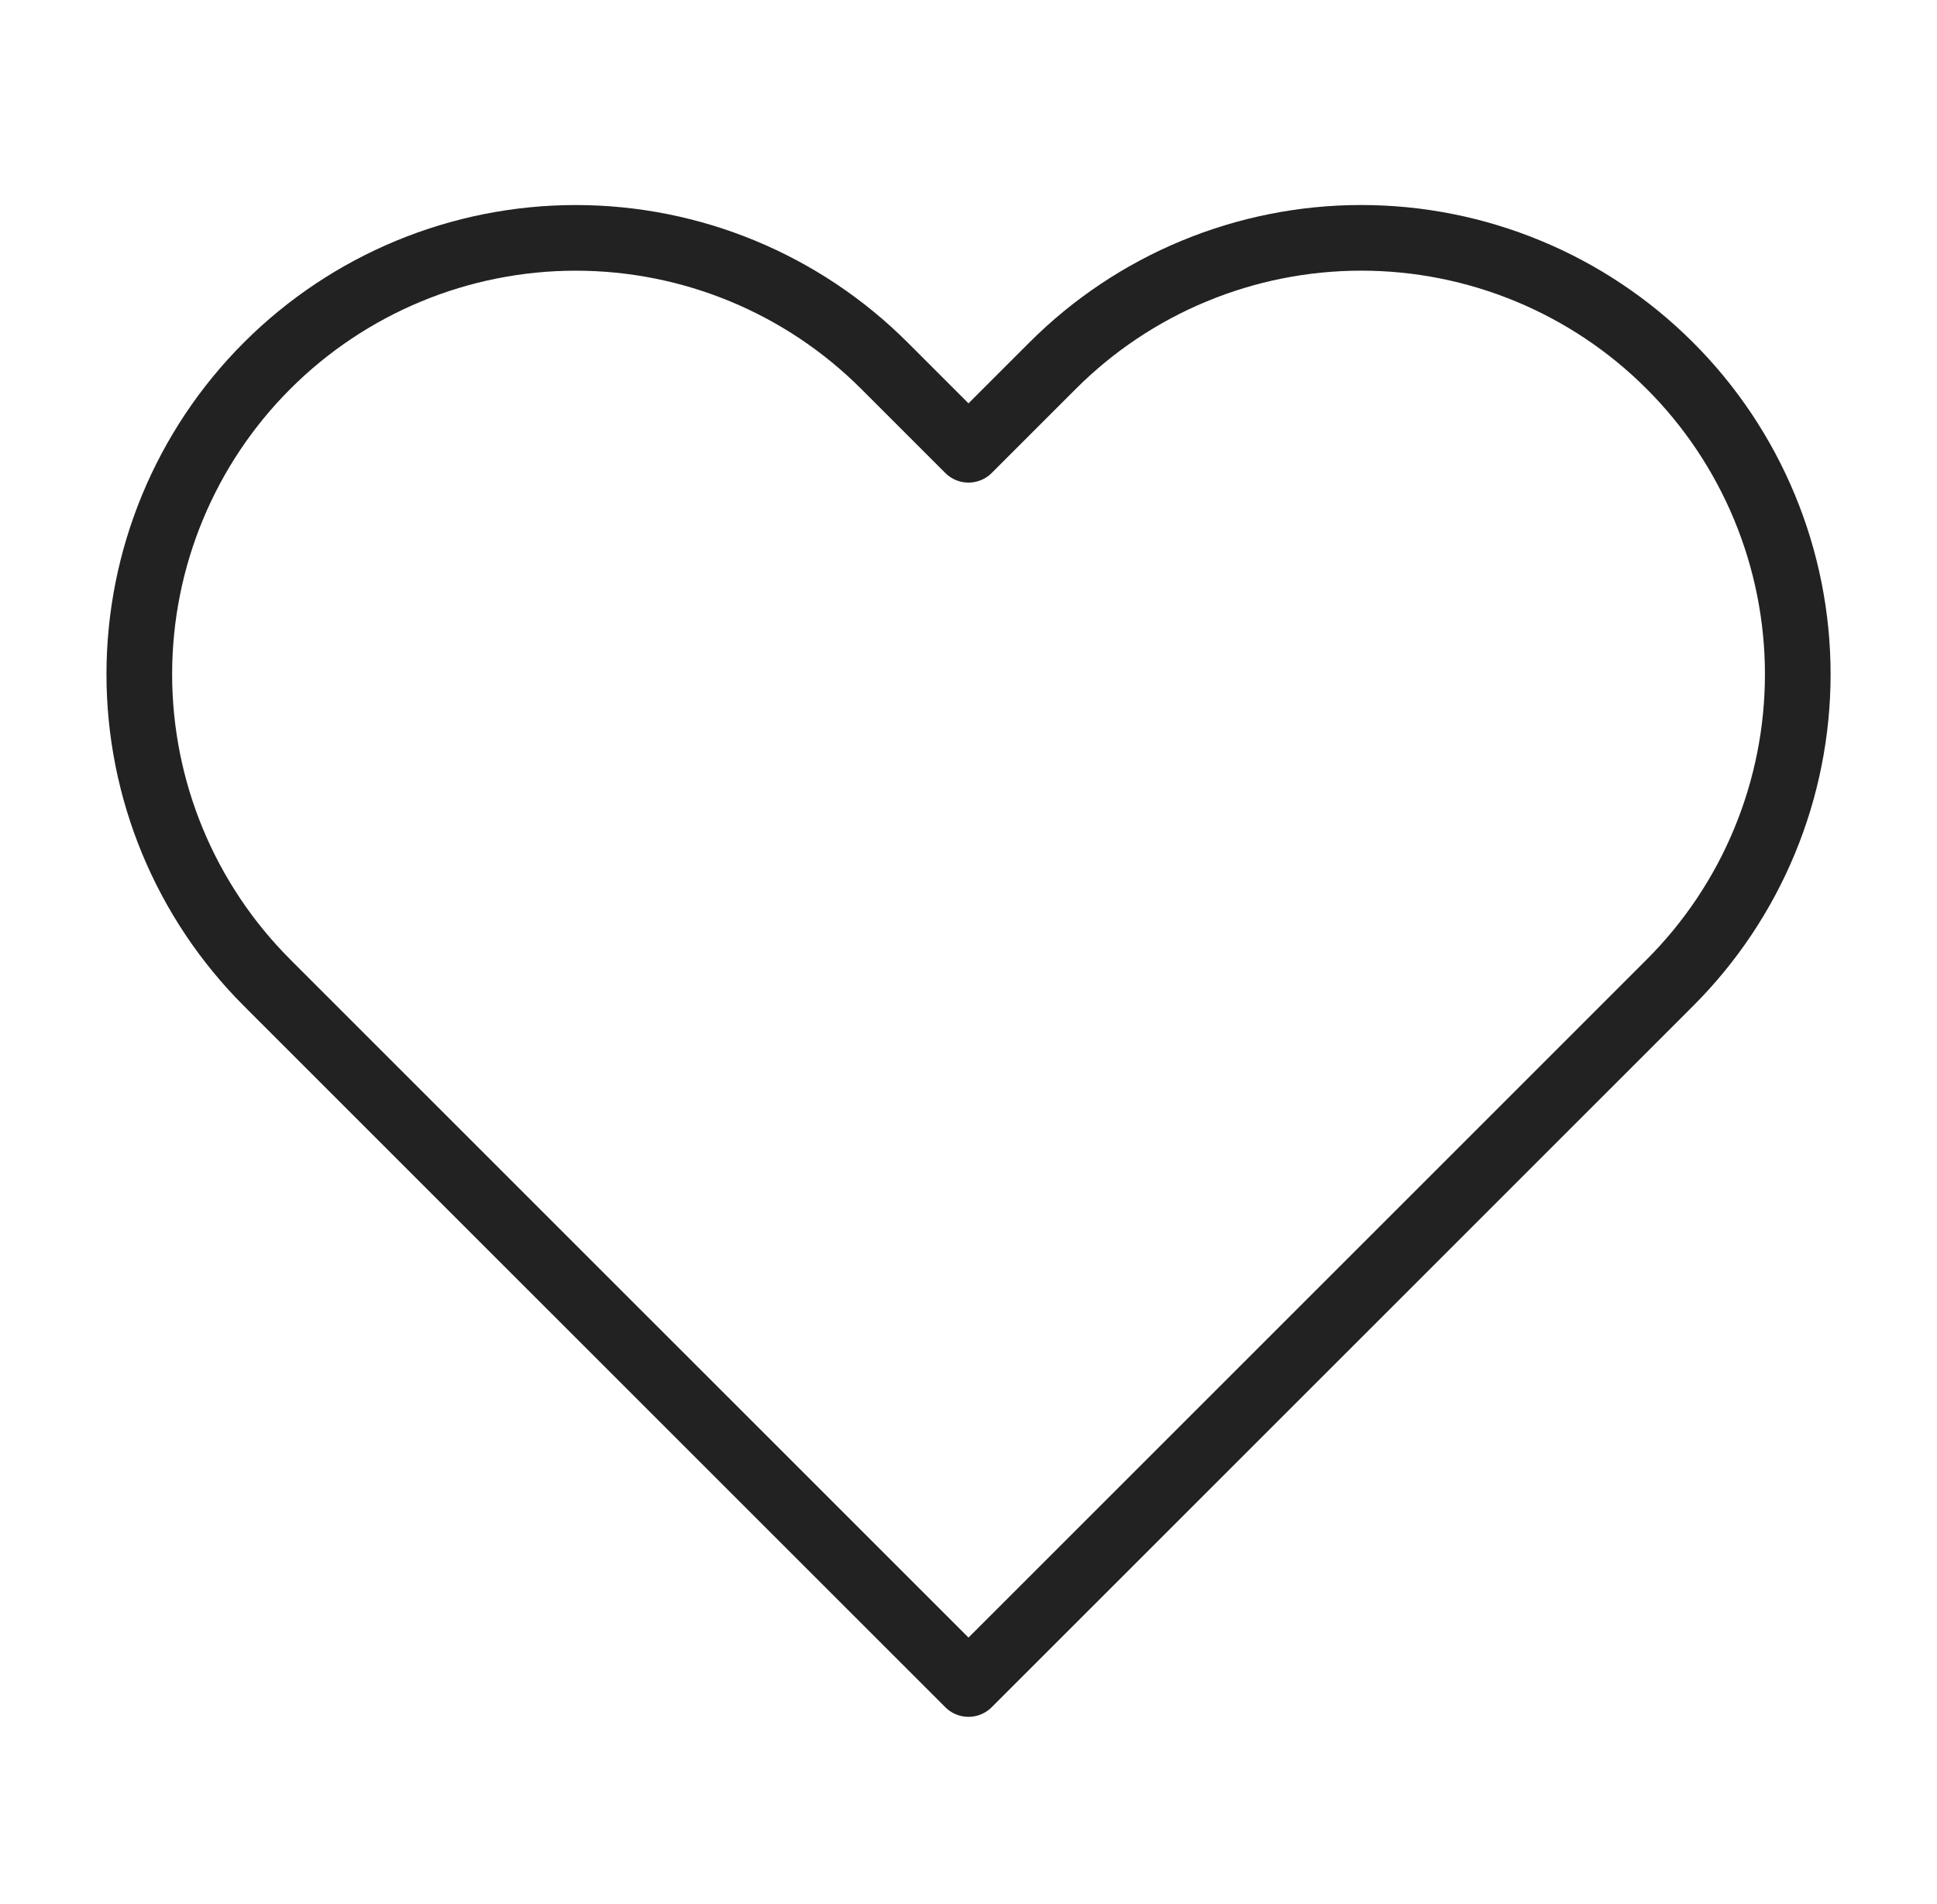 <svg width="59" height="58" viewBox="0 0 59 58" fill="none" xmlns="http://www.w3.org/2000/svg">
<path d="M50.863 11.141C49.629 9.906 48.163 8.926 46.55 8.258C44.937 7.59 43.209 7.246 41.462 7.246C39.717 7.246 37.988 7.59 36.375 8.258C34.761 8.926 33.296 9.906 32.062 11.141L29.5 13.703L26.938 11.141C24.445 8.648 21.064 7.247 17.538 7.247C14.011 7.247 10.63 8.648 8.137 11.141C5.643 13.634 4.243 17.016 4.243 20.542C4.243 24.068 5.643 27.449 8.137 29.942L10.698 32.504L29.5 51.306L48.302 32.504L50.863 29.942C52.098 28.708 53.078 27.243 53.746 25.63C54.415 24.017 54.759 22.288 54.759 20.542C54.759 18.796 54.415 17.067 53.746 15.454C53.078 13.841 52.098 12.375 50.863 11.141V11.141Z" stroke="#222222" stroke-width="2" stroke-linecap="round" stroke-linejoin="round"/>
</svg>
